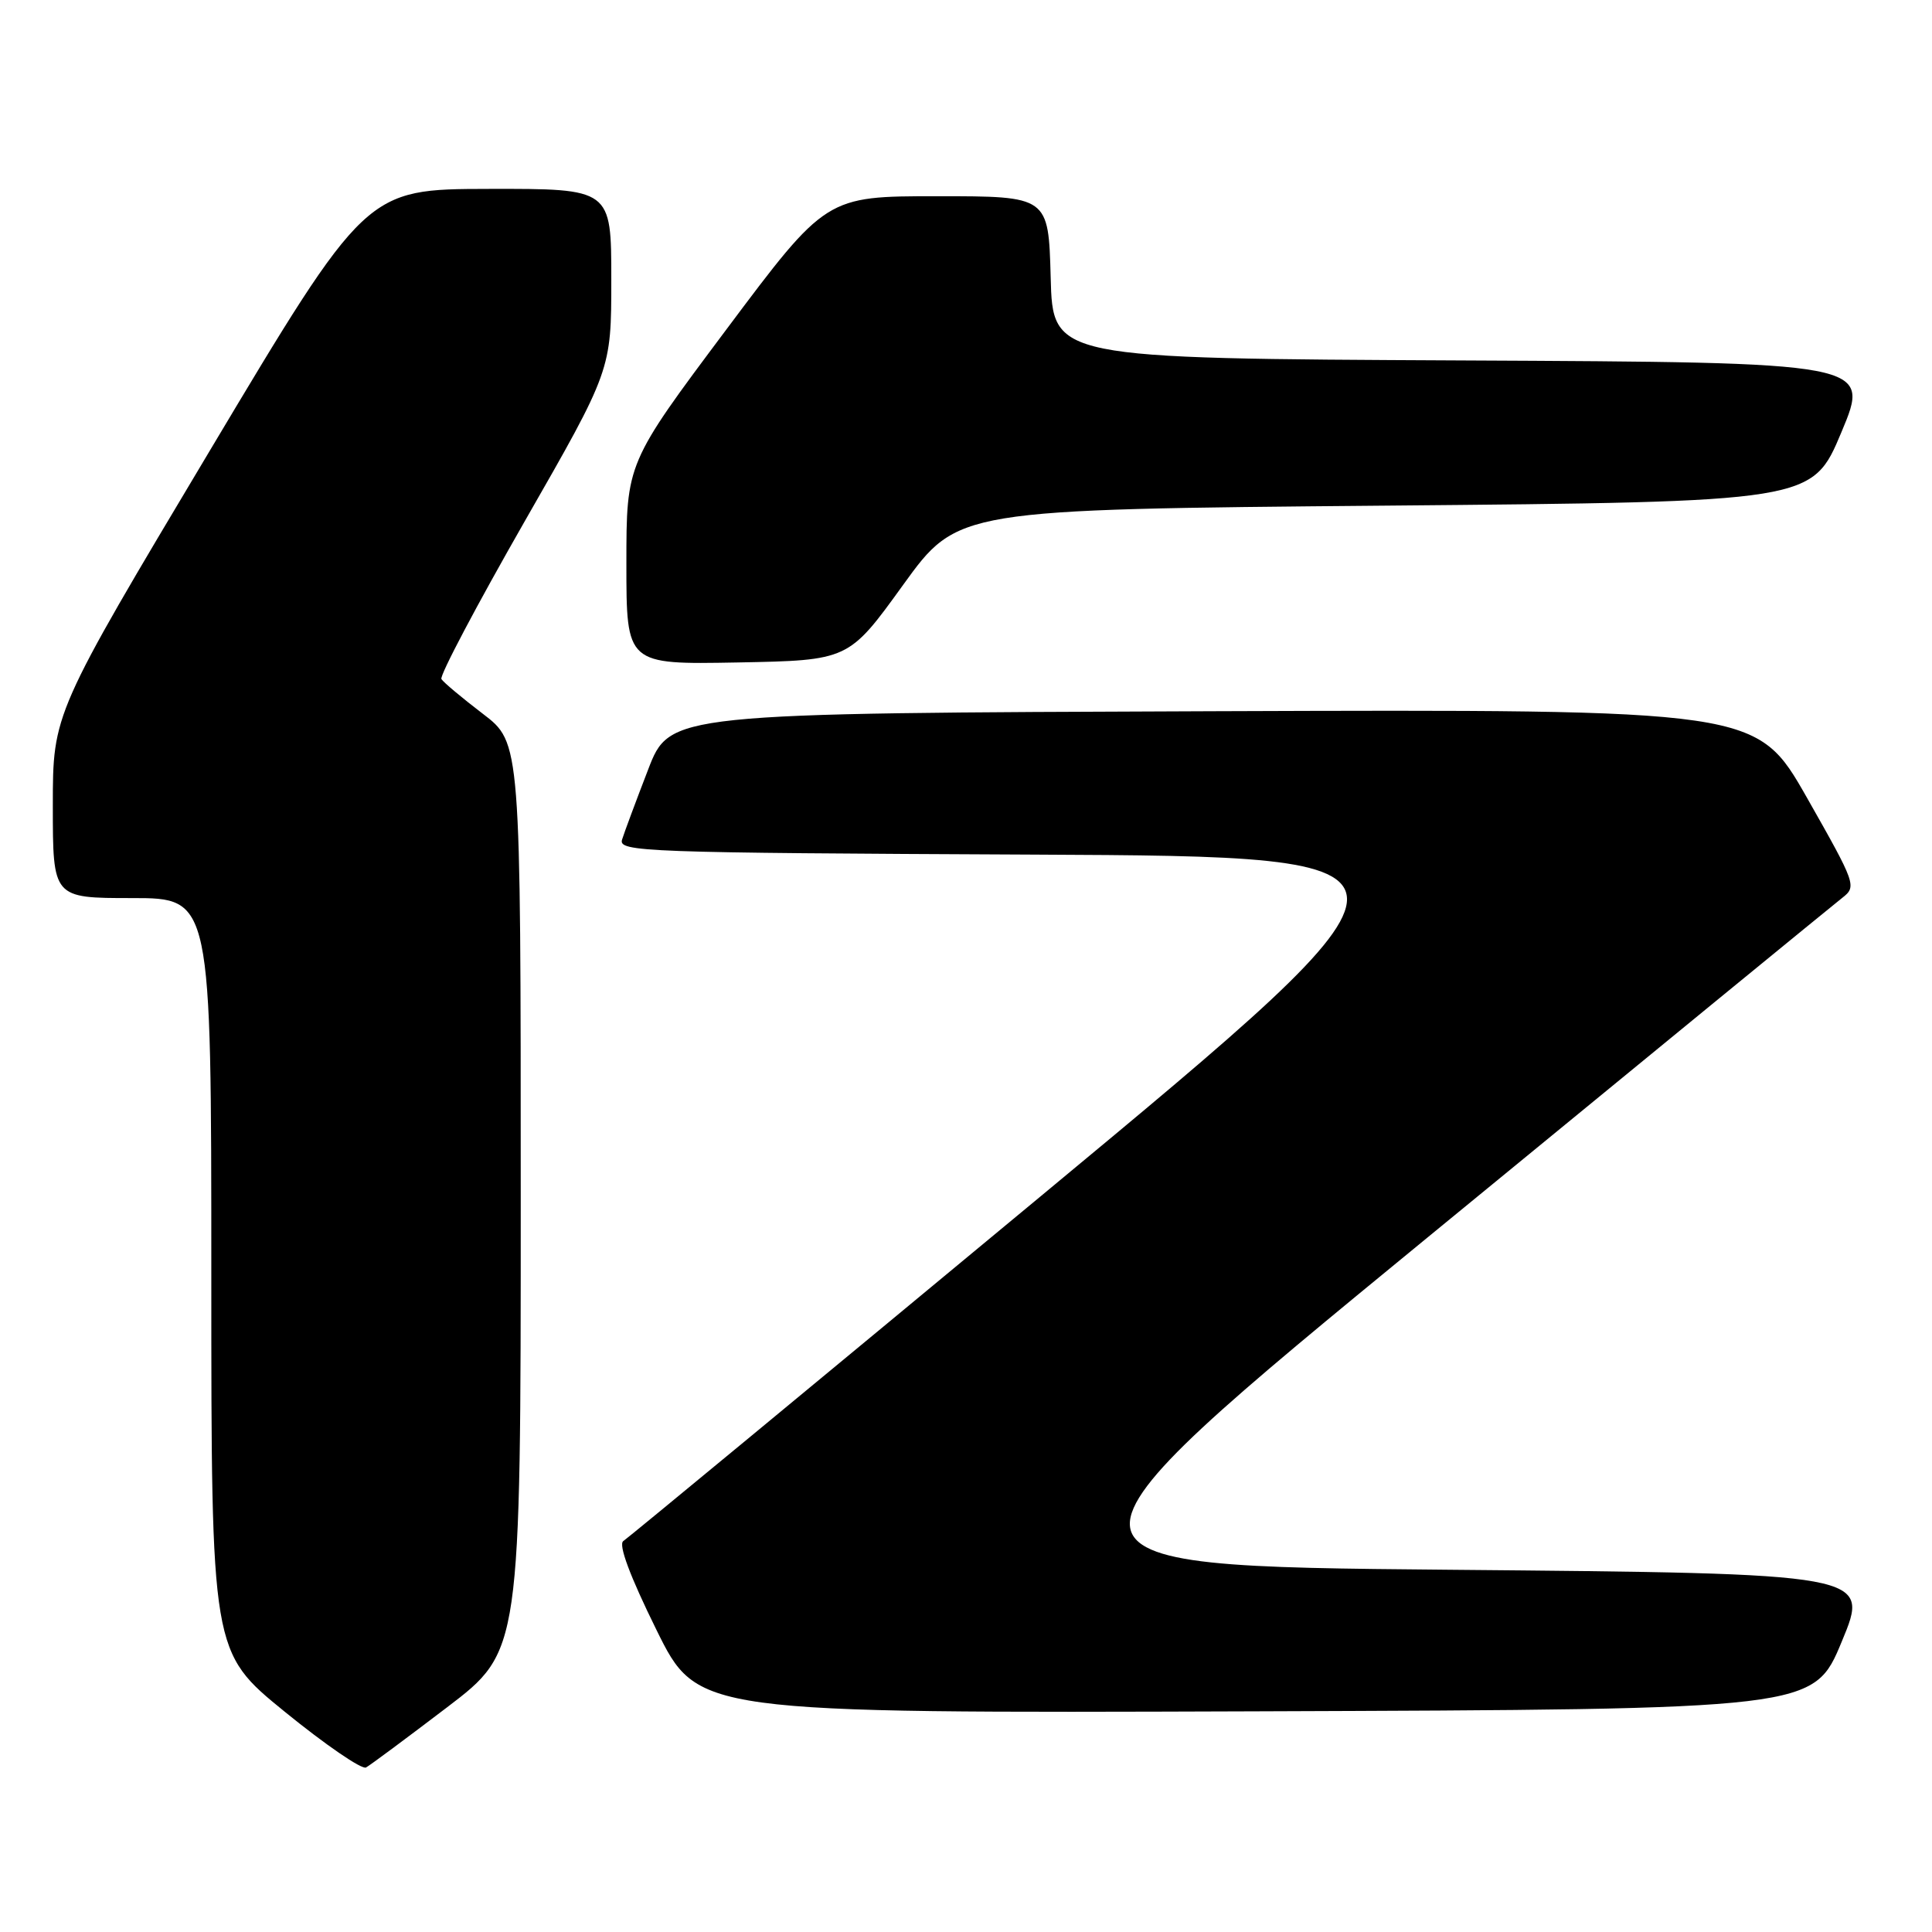 <?xml version="1.0" encoding="UTF-8" standalone="no"?>
<!DOCTYPE svg PUBLIC "-//W3C//DTD SVG 1.1//EN" "http://www.w3.org/Graphics/SVG/1.1/DTD/svg11.dtd" >
<svg xmlns="http://www.w3.org/2000/svg" xmlns:xlink="http://www.w3.org/1999/xlink" version="1.1" viewBox="0 0 256 256">
 <g >
 <path fill="currentColor"
d=" M 59.25 226.22 C 69.00 218.79 69.00 218.79 69.00 158.60 C 69.00 98.41 69.00 98.41 63.99 94.59 C 61.23 92.48 58.75 90.41 58.49 89.98 C 58.22 89.55 63.18 80.17 69.50 69.12 C 81.00 49.05 81.00 49.05 81.00 37.03 C 81.00 25.00 81.00 25.00 64.75 25.03 C 48.50 25.06 48.50 25.06 27.75 59.80 C 7.00 94.54 7.00 94.54 7.00 106.77 C 7.00 119.00 7.00 119.00 17.50 119.00 C 28.00 119.00 28.00 119.00 28.00 168.95 C 28.00 218.90 28.00 218.90 37.75 226.83 C 43.11 231.19 47.95 234.51 48.50 234.20 C 49.05 233.90 53.89 230.30 59.25 226.22 Z  M 244.05 217.50 C 247.79 208.50 247.79 208.50 191.95 208.00 C 136.11 207.50 136.11 207.50 189.12 164.00 C 218.28 140.07 243.03 119.81 244.12 118.96 C 246.04 117.46 245.92 117.13 239.43 105.70 C 232.76 93.99 232.76 93.99 160.75 94.24 C 88.75 94.50 88.75 94.50 85.87 102.00 C 84.28 106.12 82.73 110.28 82.43 111.24 C 81.90 112.88 85.12 113.00 137.01 113.24 C 192.16 113.50 192.16 113.50 137.91 158.50 C 108.07 183.25 83.18 203.82 82.59 204.20 C 81.91 204.66 83.47 208.85 86.98 215.96 C 92.43 227.01 92.43 227.01 166.38 226.76 C 240.32 226.50 240.32 226.50 244.05 217.50 Z  M 119.67 77.50 C 126.90 67.50 126.90 67.50 183.51 67.00 C 240.13 66.50 240.13 66.50 244.00 57.26 C 247.87 48.02 247.87 48.02 193.68 47.76 C 139.50 47.50 139.50 47.50 139.22 36.75 C 138.93 26.00 138.93 26.00 124.20 26.00 C 109.46 26.00 109.46 26.00 96.23 43.68 C 83.00 61.36 83.00 61.36 83.00 74.71 C 83.00 88.05 83.00 88.05 97.72 87.78 C 112.45 87.50 112.45 87.50 119.67 77.50 Z "/>
</g>
</svg>